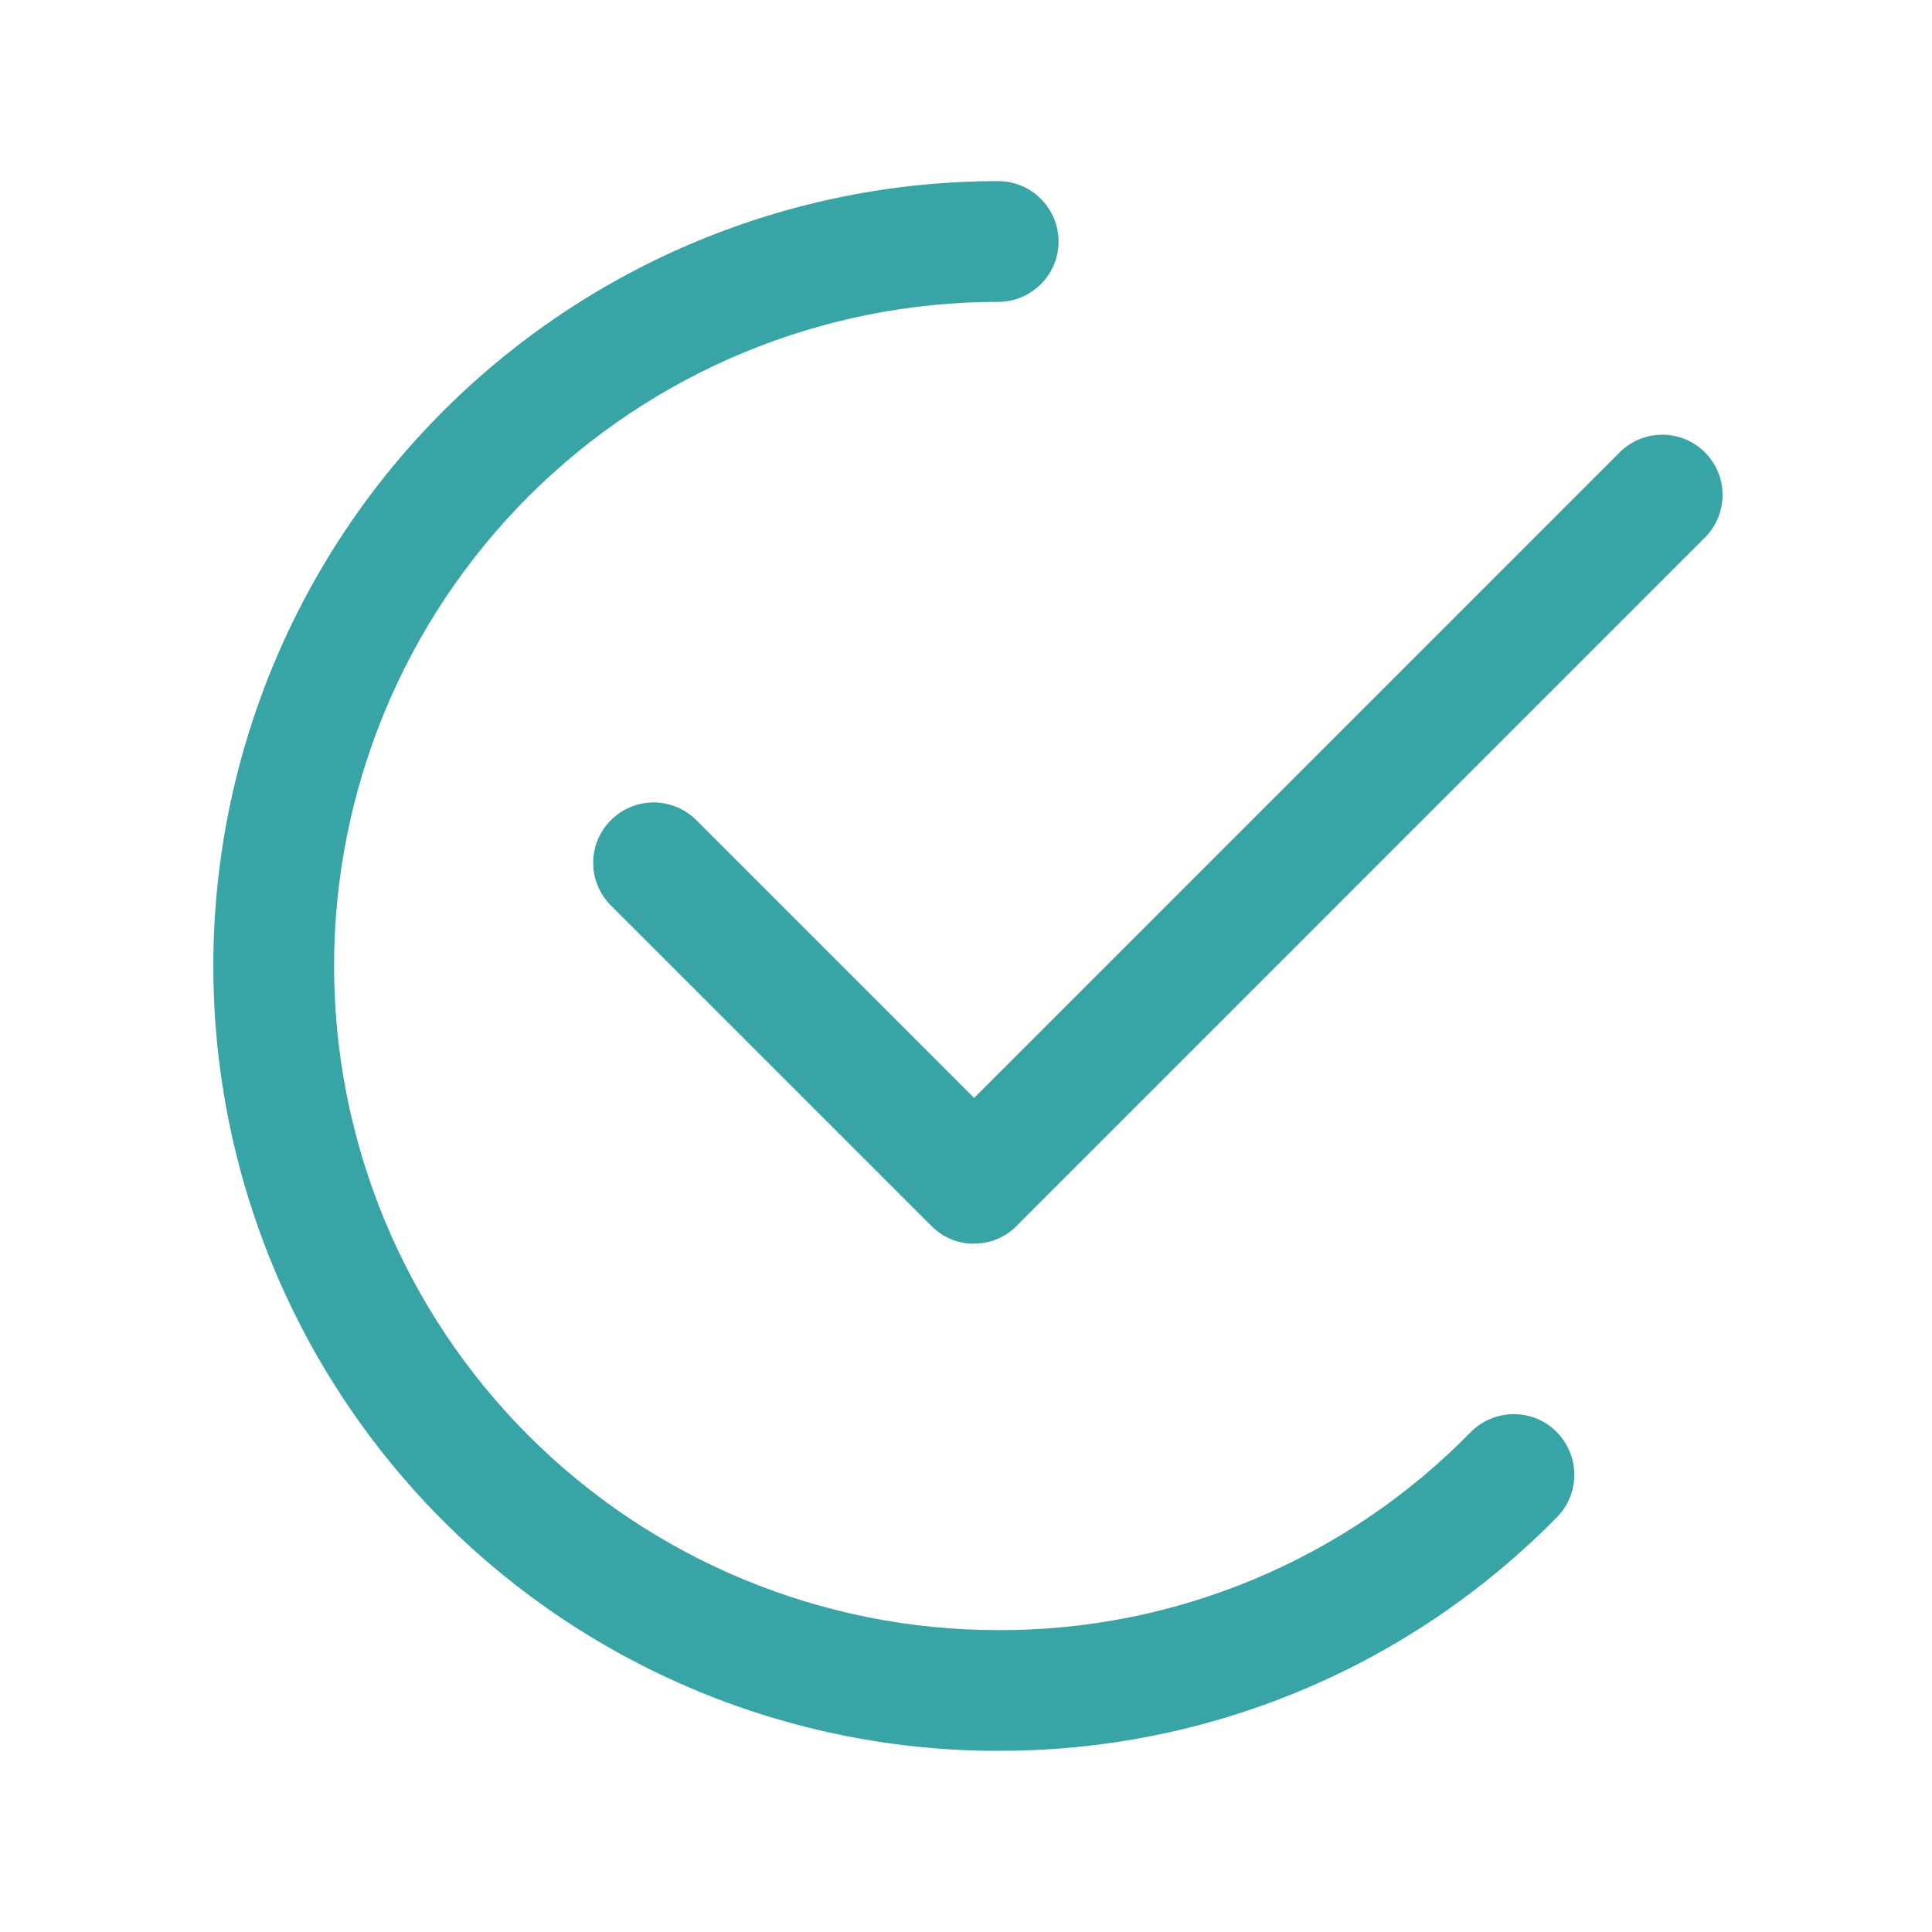 <!-- icon666.com - MILLIONS vector ICONS FREE --><svg fill="none" viewBox="0 0 24 24" xmlns="http://www.w3.org/2000/svg" xmlns:xlink="http://www.w3.org/1999/xlink"><linearGradient id="paint0_linear_543_4933" gradientUnits="userSpaceOnUse" x1="12.024" x2="12.024" y1="2.25" y2="21.75"><stop offset="0" stop-color="#e2b0ff"></stop><stop offset="1" stop-color="#9f44d3"></stop>
</linearGradient>
<g fill="url(#paint0_linear_543_4933)"><path d="m12.4 21.75c-2.586 0-5.066-1.027-6.894-2.856s-2.856-4.308-2.856-6.894c0-2.586 1.027-5.066 2.856-6.894s4.308-2.856 6.894-2.856c.199 0 .39.079.53.22.141.141.22.331.22.53s-.079.39-.22.53c-.141.141-.331.22-.53.22-2.188 0-4.286.869-5.834 2.416-1.547 1.547-2.416 3.646-2.416 5.834 0 2.188.869 4.287 2.416 5.834 1.547 1.547 3.646 2.416 5.834 2.416 1.093.004 2.176-.212 3.184-.635 1.008-.422 1.921-1.043 2.686-1.825.141-.142.332-.222.531-.223.2-.001.392.077.533.218s.222.332.223.531c.001.2-.077.392-.218.533-.905.921-1.985 1.653-3.177 2.151-1.192.498-2.471.753-3.763.749z" fill="url(#paint0_linear_543_4933)" style="fill: #39a4a6;"></path><path d="m12.1 15.45c-.099.001-.196-.019-.287-.057-.091-.038-.174-.093-.243-.164l-4-4c-.132-.142-.205-.33-.201-.524.003-.194.082-.38.22-.517s.323-.216.517-.22c.194-.003.382.069.525.201l3.47 3.47 8-8c.069-.074.151-.133.243-.174s.191-.063.292-.065c.101-.002.201.017.294.054s.178.094.249.165.127.156.165.249.056.193.054.294-.024.2-.065.292-.1.175-.174.243l-8.5 8.5c-.07.08-.156.143-.253.187-.097.043-.202.065-.307.063z" fill="url(#paint0_linear_543_4933)" style="fill: #39a4a6;"></path></g></svg>